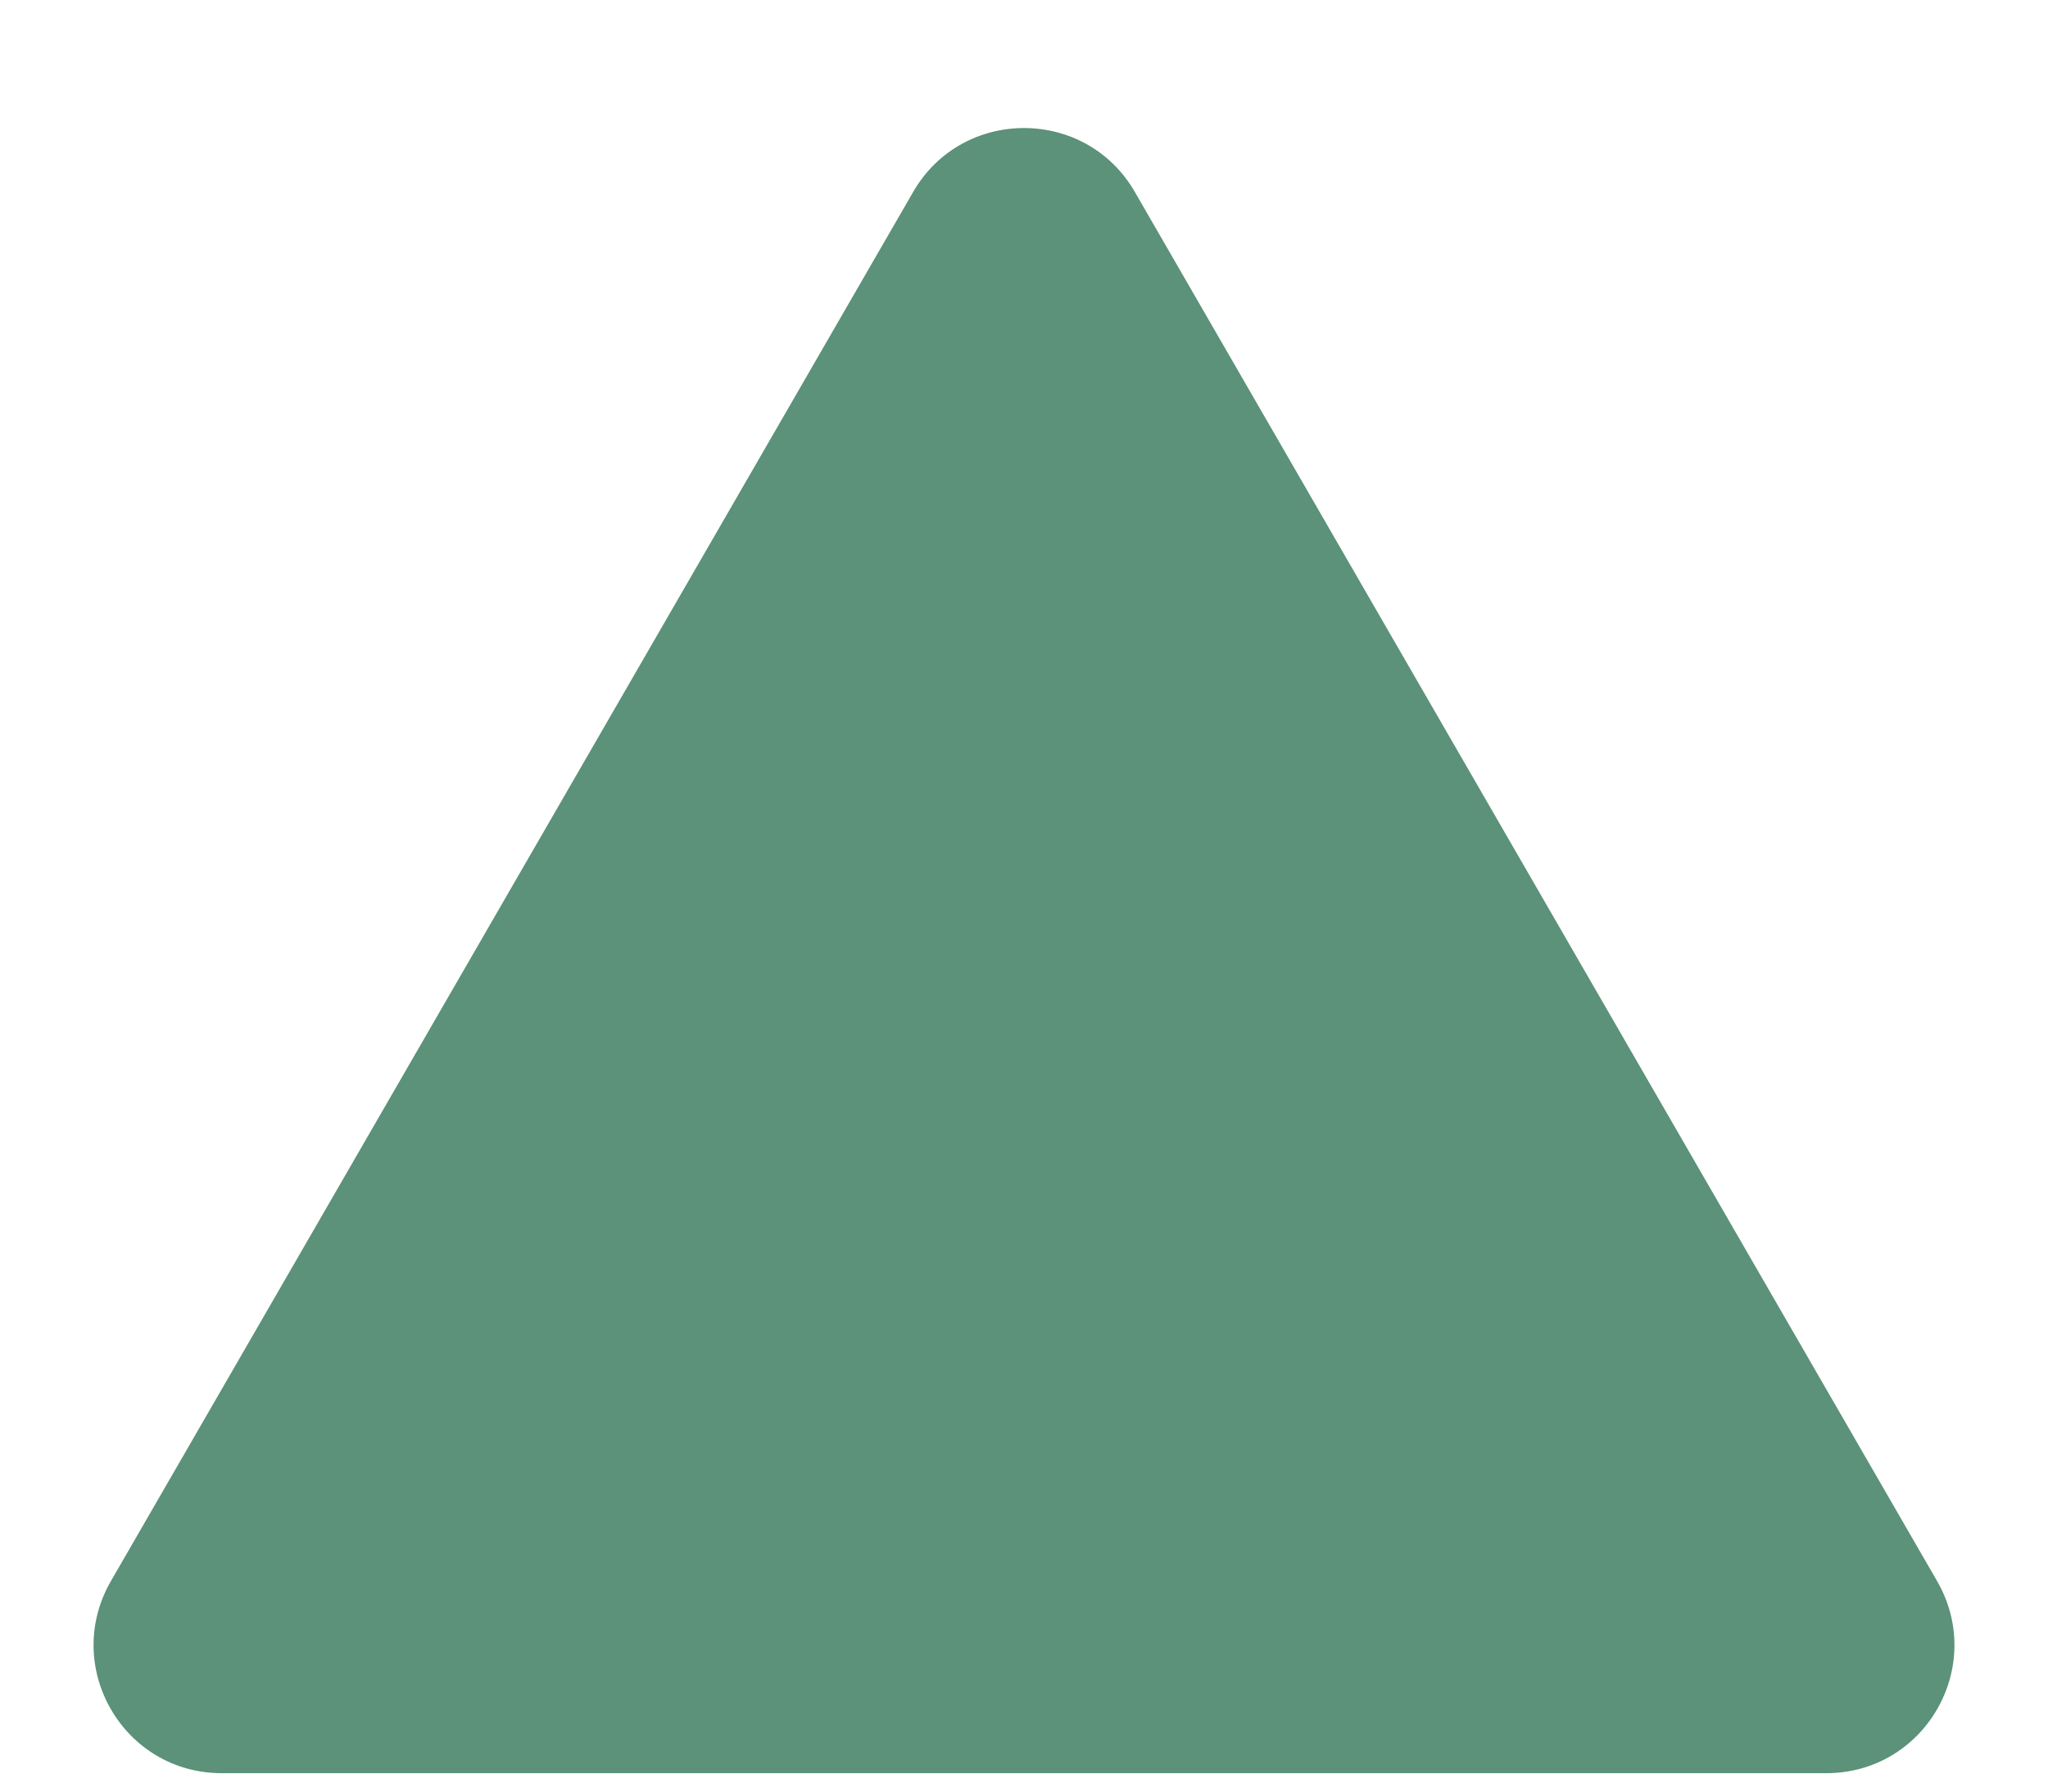 <svg width="8" height="7" viewBox="0 0 8 7" fill="none" xmlns="http://www.w3.org/2000/svg">
<path d="M3.567 0.75C3.759 0.417 4.241 0.417 4.433 0.75L7.567 6.178C7.759 6.512 7.519 6.928 7.134 6.928H0.866C0.481 6.928 0.241 6.512 0.433 6.178L3.567 0.75Z" fill="#5B9279"/>
</svg>
